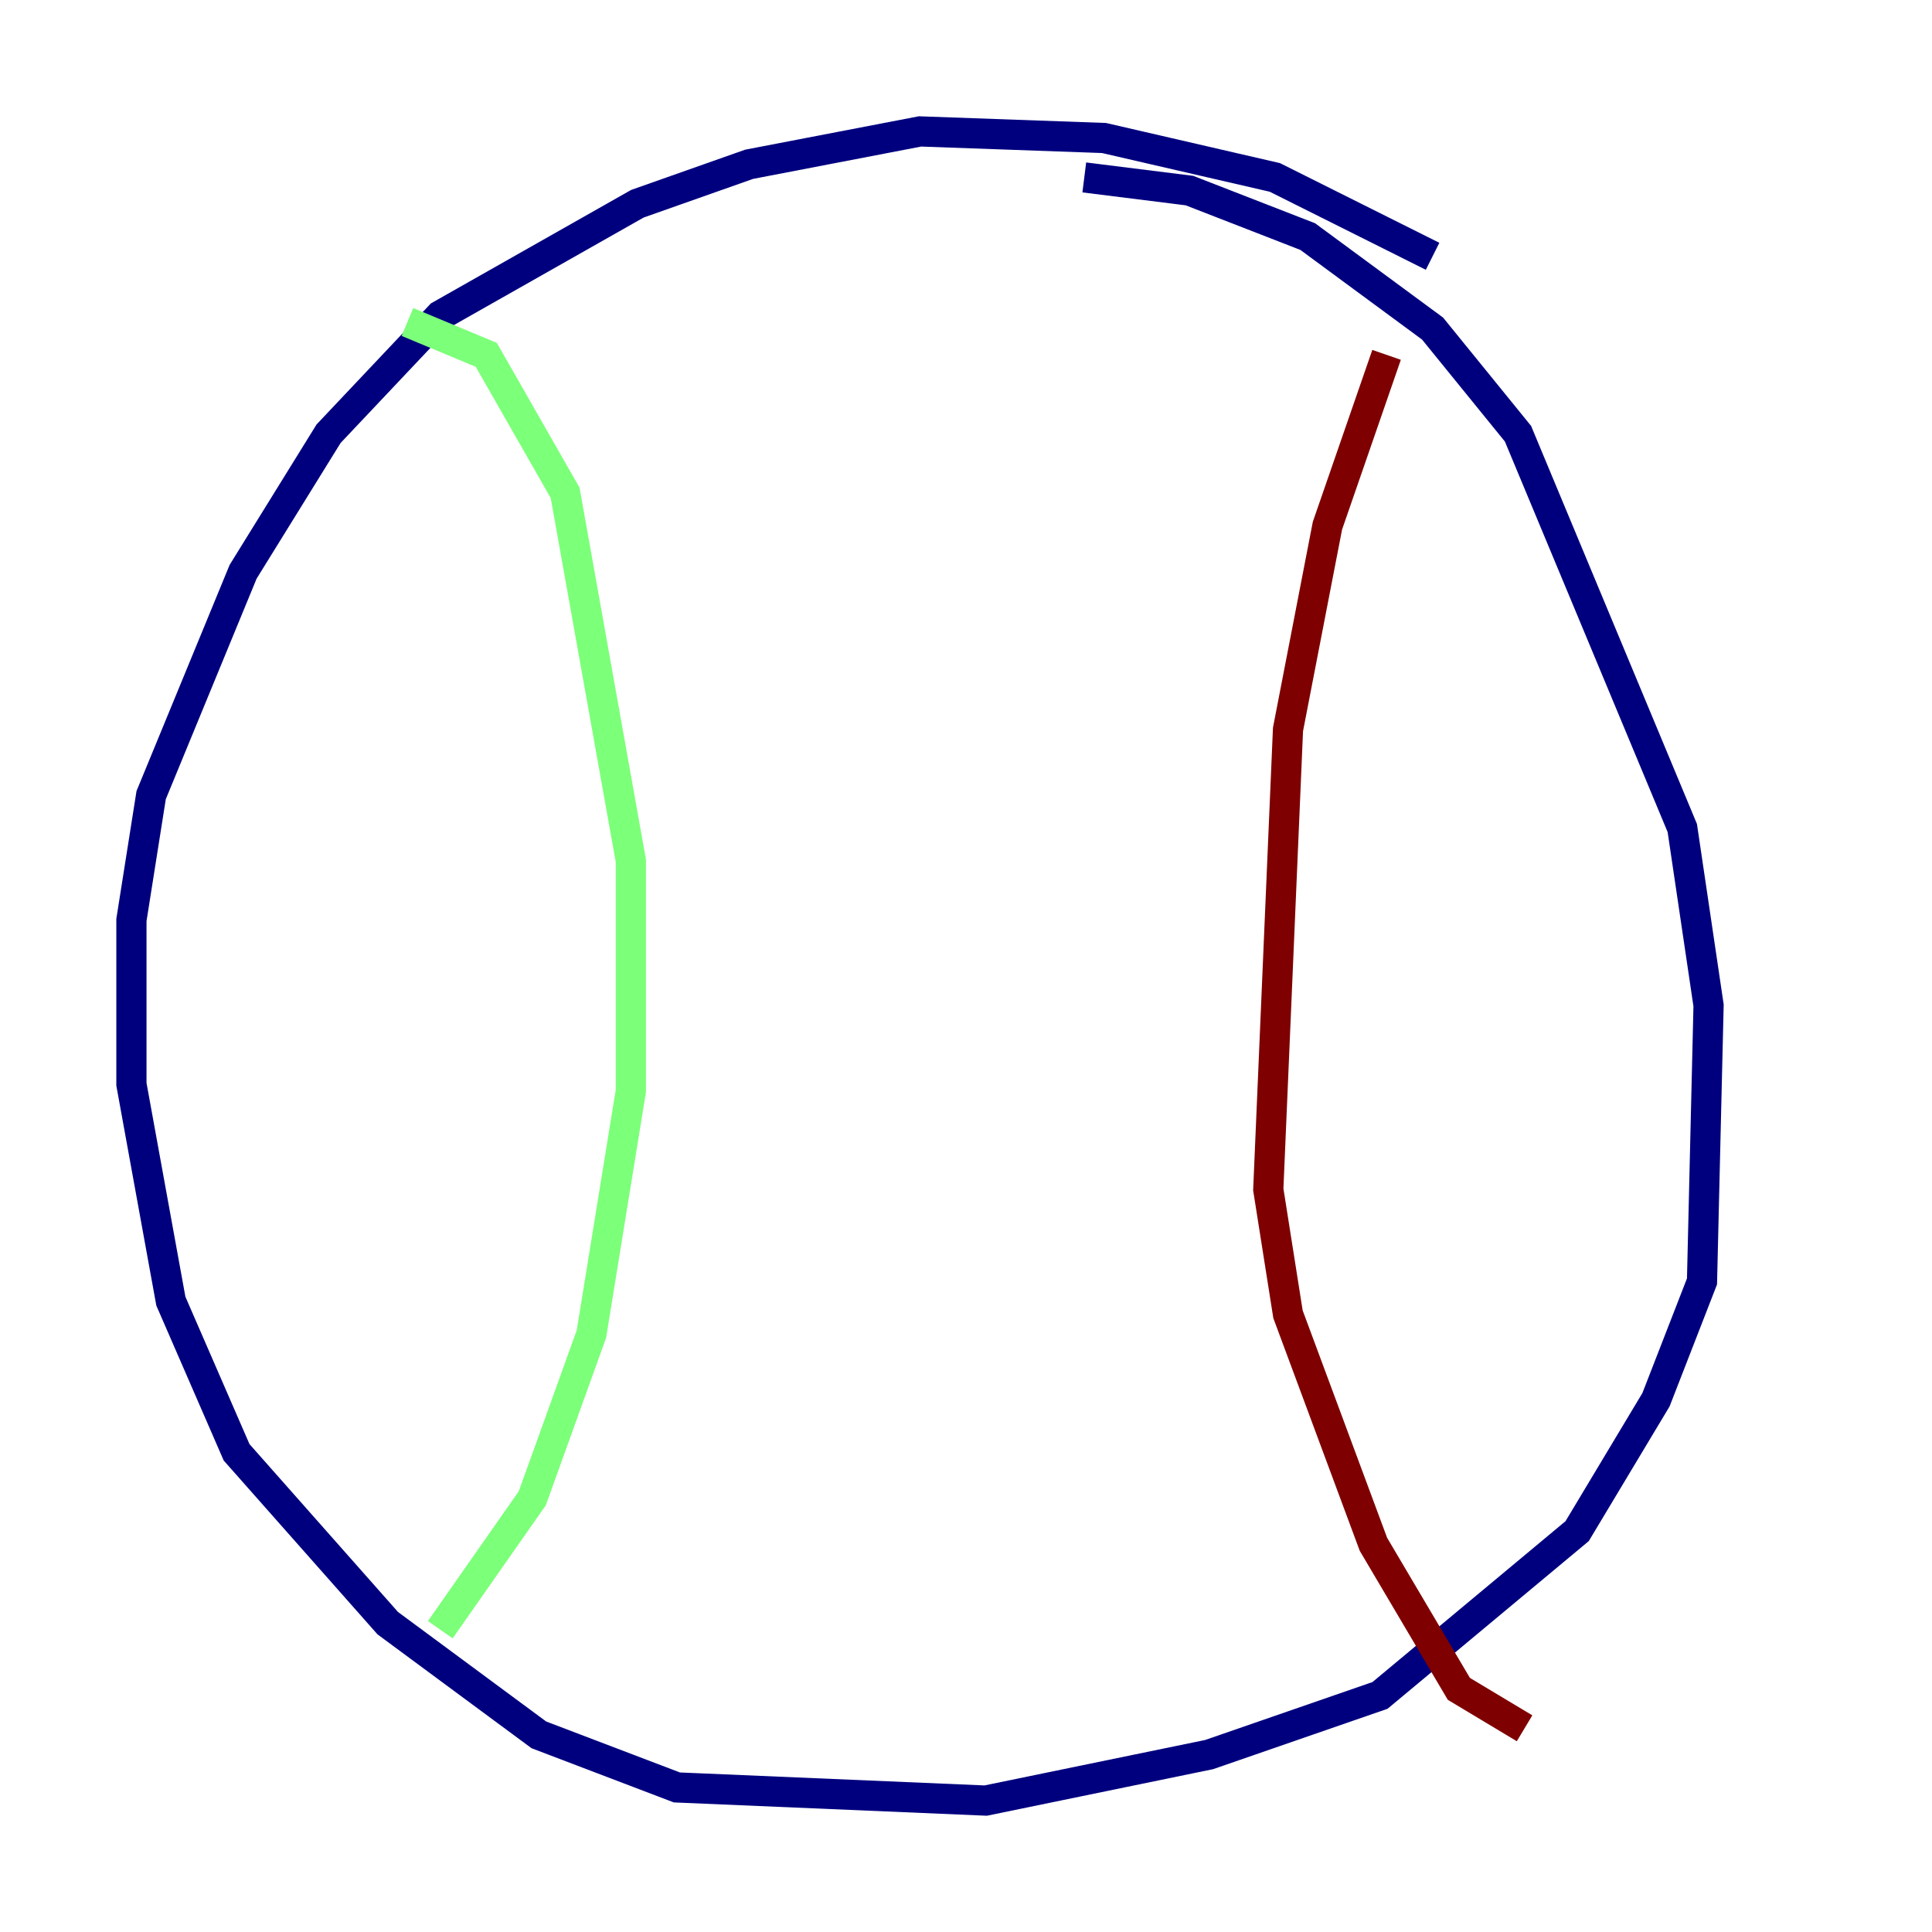 <?xml version="1.0" encoding="utf-8" ?>
<svg baseProfile="tiny" height="128" version="1.2" viewBox="0,0,128,128" width="128" xmlns="http://www.w3.org/2000/svg" xmlns:ev="http://www.w3.org/2001/xml-events" xmlns:xlink="http://www.w3.org/1999/xlink"><defs /><polyline fill="none" points="94.912,16.98 84.463,11.755 73.143,9.143 60.952,8.707 49.633,10.884 42.231,13.497 29.17,20.898 21.769,28.735 16.109,37.878 10.014,52.68 8.707,60.952 8.707,71.837 11.32,86.204 15.674,96.218 25.687,107.537 35.701,114.939 44.843,118.422 65.306,119.293 80.109,116.245 91.429,112.326 104.49,101.442 109.714,92.735 112.762,84.898 113.197,66.612 111.456,54.857 100.571,28.735 94.912,21.769 86.639,15.674 78.803,12.626 71.837,11.755" stroke="#00007f" stroke-width="2" /><polyline fill="none" points="26.993,21.333 32.218,23.51 37.442,32.653 41.796,57.034 41.796,72.272 39.184,88.381 35.265,99.265 29.17,107.973" stroke="#7cff79" stroke-width="2" /><polyline fill="none" points="91.864,23.51 87.946,34.83 85.333,48.327 84.027,78.803 85.333,87.075 90.993,102.313 96.653,111.891 101.007,114.503" stroke="#7f0000" stroke-width="2" /></svg>